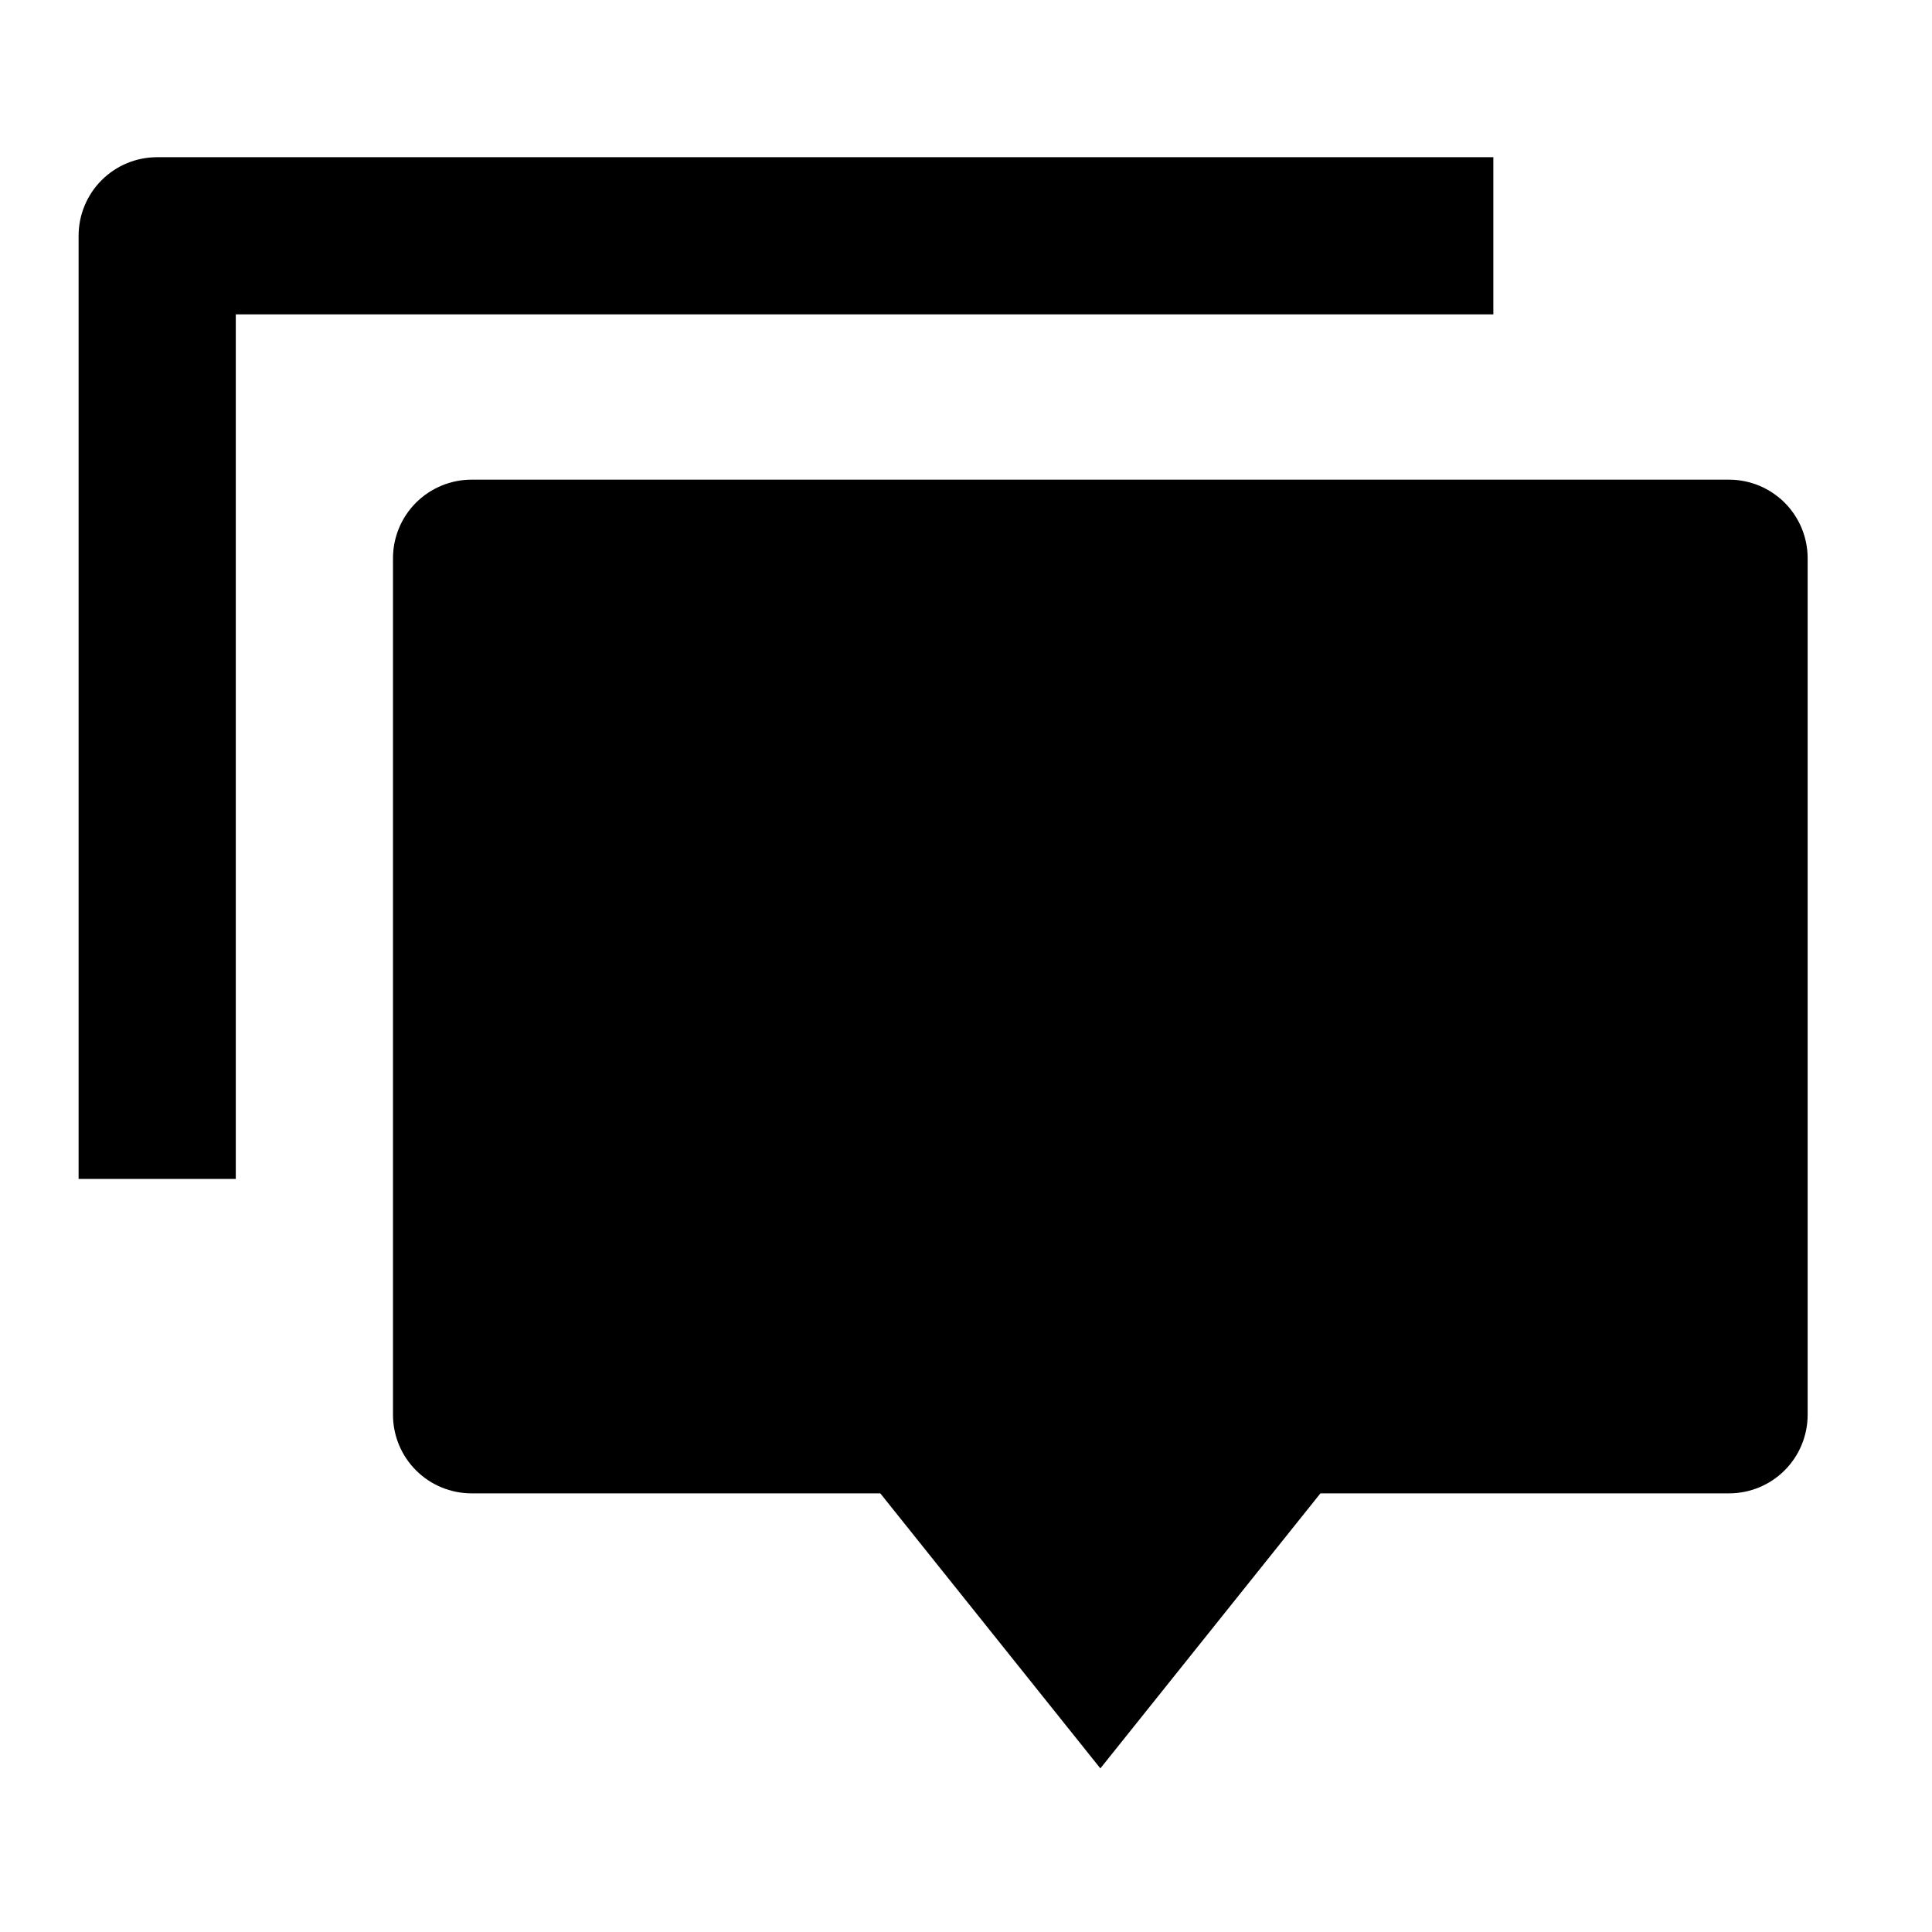 <svg width="22" height="22" viewBox="0 0 22 22" fill="none" xmlns="http://www.w3.org/2000/svg">
<g clip-path="url(#clip0_295_2043)">
<g clip-path="url(#clip1_295_2043)">
<path d="M15.036 17.005L12.53 20.137L10.024 17.005H5.37C5.132 17.005 4.905 16.911 4.737 16.743C4.569 16.575 4.475 16.347 4.475 16.11V6.357C4.475 6.12 4.569 5.892 4.737 5.724C4.905 5.557 5.132 5.462 5.37 5.462H19.689C19.927 5.462 20.154 5.557 20.322 5.724C20.49 5.892 20.584 6.12 20.584 6.357V16.11C20.584 16.347 20.49 16.575 20.322 16.743C20.154 16.911 19.927 17.005 19.689 17.005H15.036ZM1.79 1.79H17.005V3.58H2.685V13.425H0.895V2.685C0.895 2.448 0.989 2.22 1.157 2.052C1.325 1.884 1.552 1.79 1.79 1.79Z" fill="black"/>
</g>
</g>
<defs>
<clipPath id="clip0_295_2043">
<rect width="21.48" height="21.48" fill="white"/>
</clipPath>
<clipPath id="clip1_295_2043">
<rect width="21.48" height="21.48" fill="white"/>
</clipPath>
</defs>
</svg>
